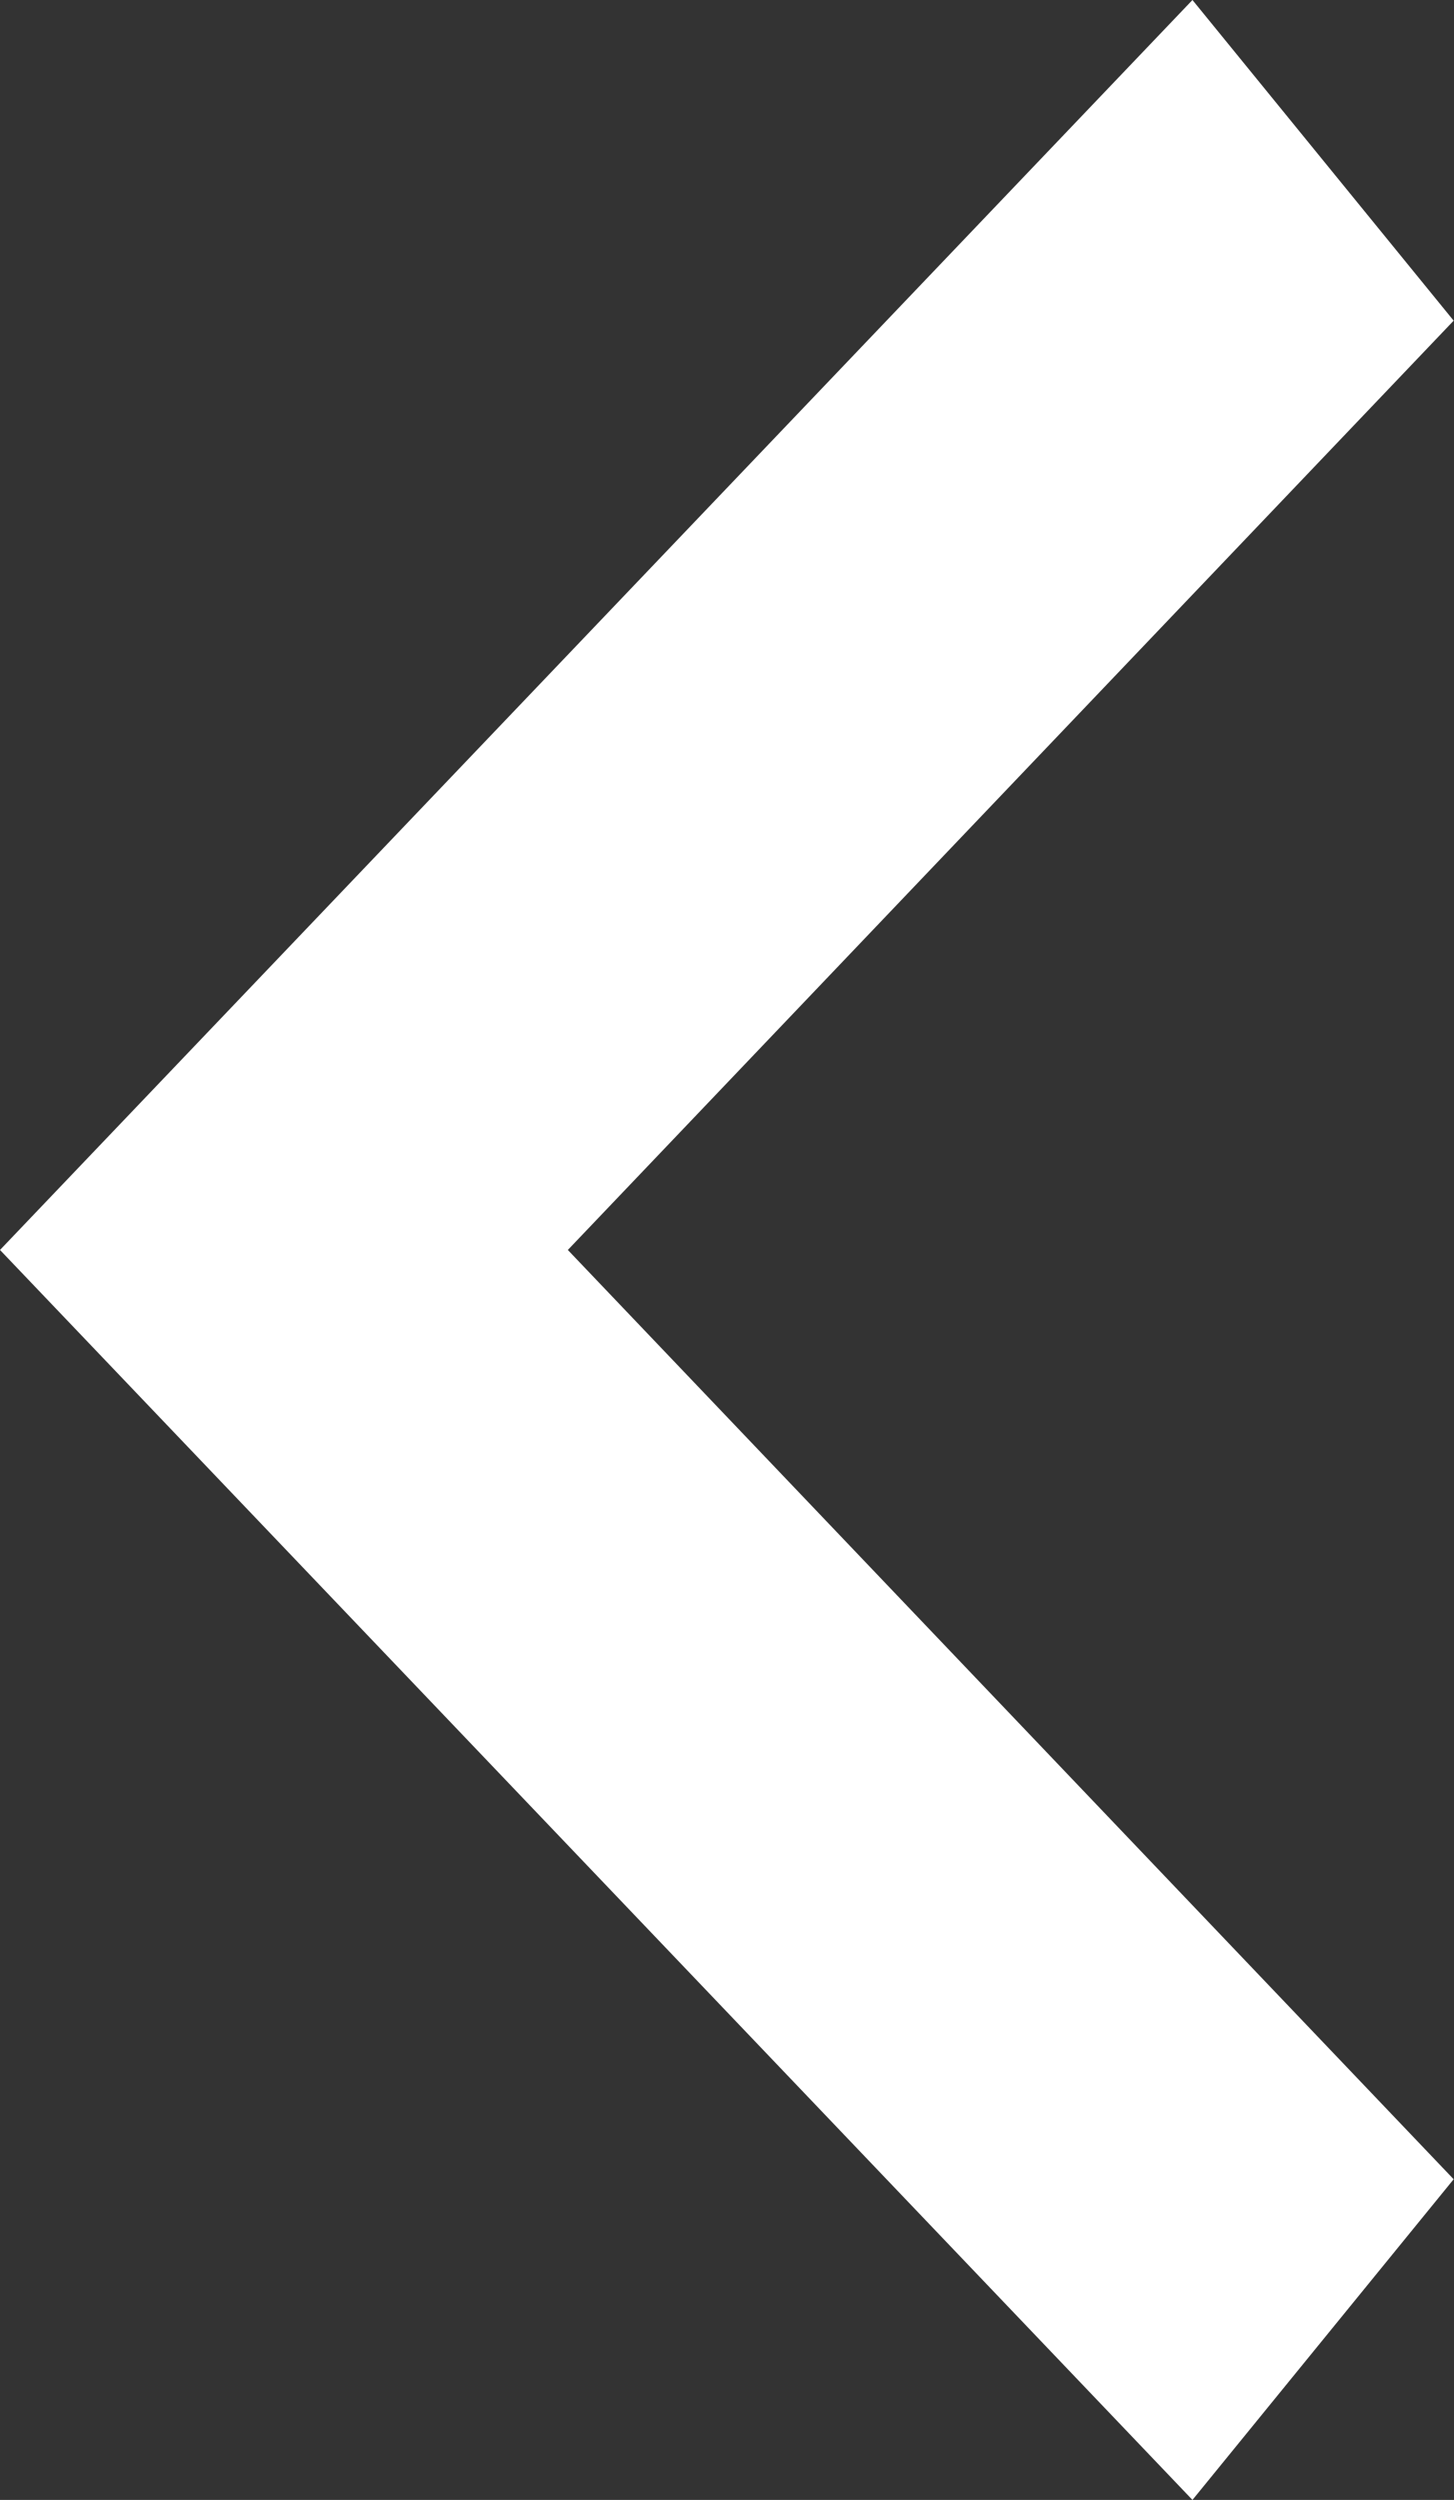 <svg xmlns="http://www.w3.org/2000/svg" viewBox="-4020 573 12.803 22">
  <rect x="-4020" y="573" width="12.803" height="22" fill="#333333" stroke="none"/>
  <defs>
    <style>
      .cls-1 {
        fill: #fff;
      }
    </style>
  </defs>
  <path id="path" class="cls-1" d="M18.5,32.5,8,43.5l10.5,11L20.8,51.678,13,43.5l7.8-8.178Z" transform="translate(-4028 540.5)"/>
</svg>
